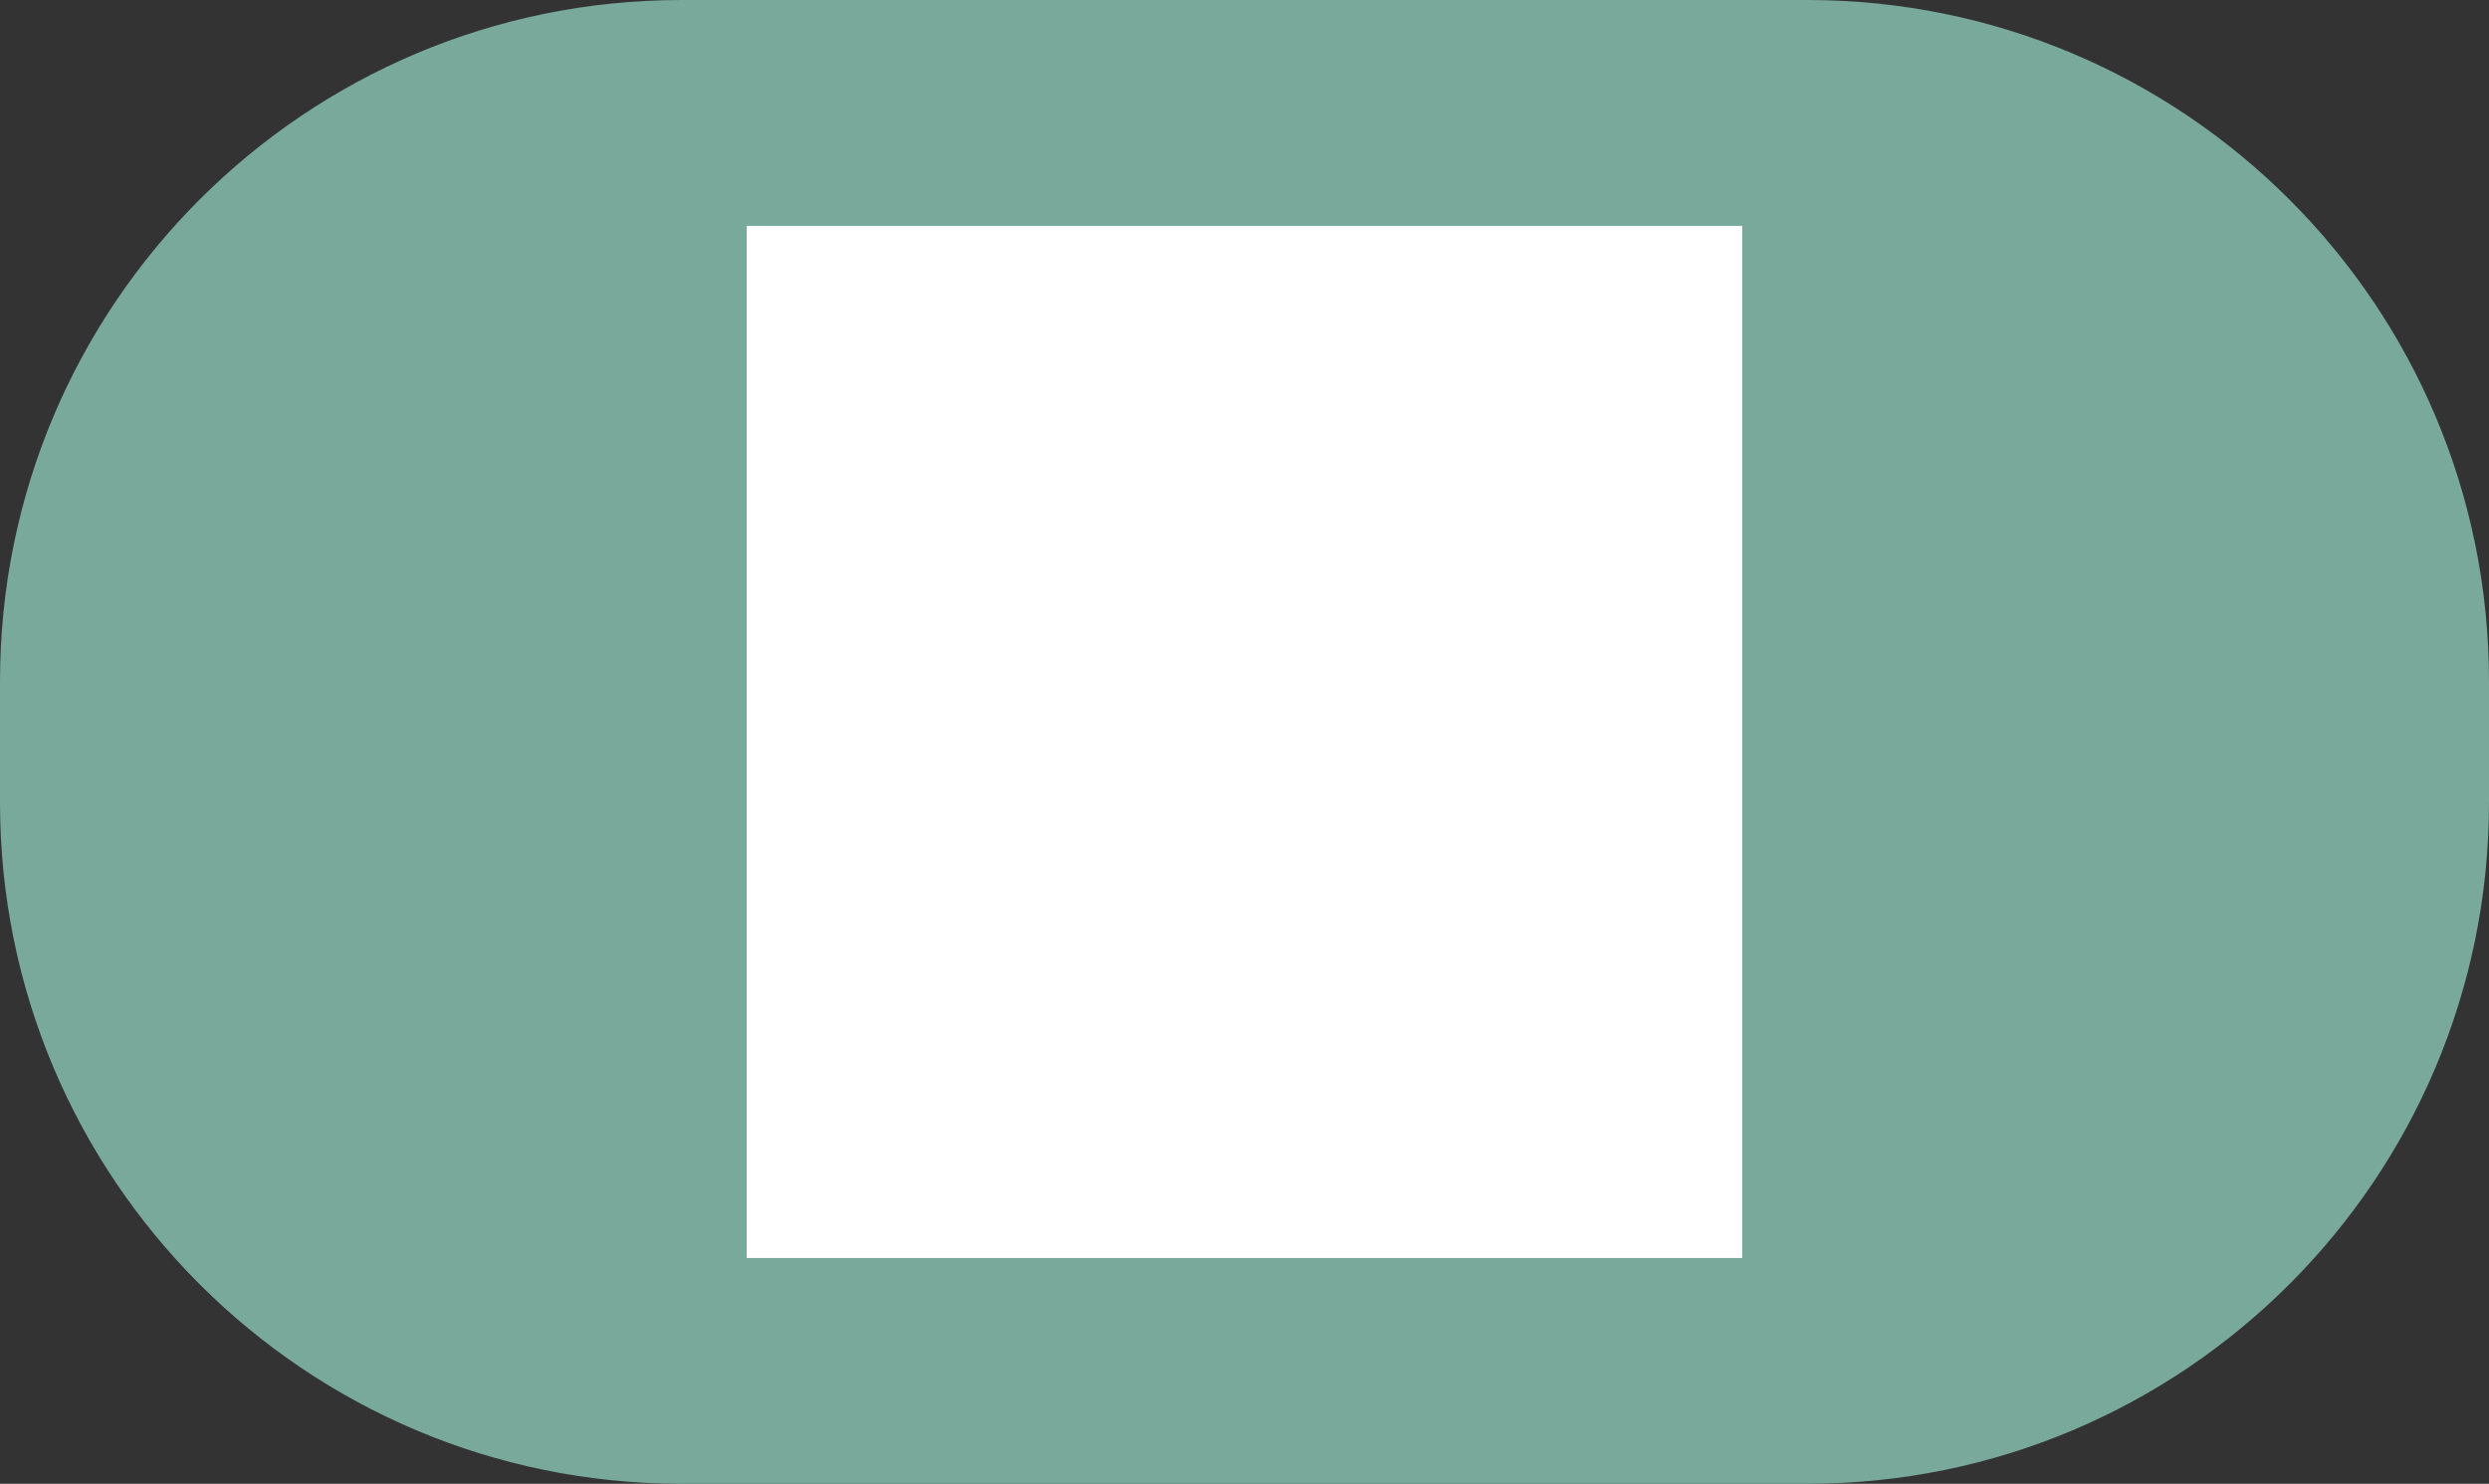 <?xml version="1.0" encoding="UTF-8"?>
<svg id="Layer_1" data-name="Layer 1" xmlns="http://www.w3.org/2000/svg" viewBox="0 0 270.01 161.01">
  <rect x="0" y="0" width="270.01" height="161.01" fill="#333333" stroke="none"/>
  <defs>
    <style>
      .cls-1 {
        fill: #fff;
        stroke: #fff;
      }

      .cls-1, .cls-2 {
        stroke-miterlimit: 10;
      }

      .cls-2 {
        fill: #78a99b;
        stroke: #78a99b;
      }
    </style>
  </defs>
  <g id="stop">
    <path id="Path_1" data-name="Path 1" class="cls-2" d="M.5,87.08v-13.15C.5,33.38,33.37,.5,73.93,.5h122.15c40.55,0,73.43,32.87,73.43,73.43h0v13.15c0,40.55-32.87,73.43-73.43,73.43H73.93c-40.55,0-73.43-32.87-73.43-73.43H.5Z"/>
    <rect id="Rectangle_1" data-name="Rectangle 1" class="cls-1" x="81.5" y="25.01" width="107" height="111"/>
  </g>
</svg>
